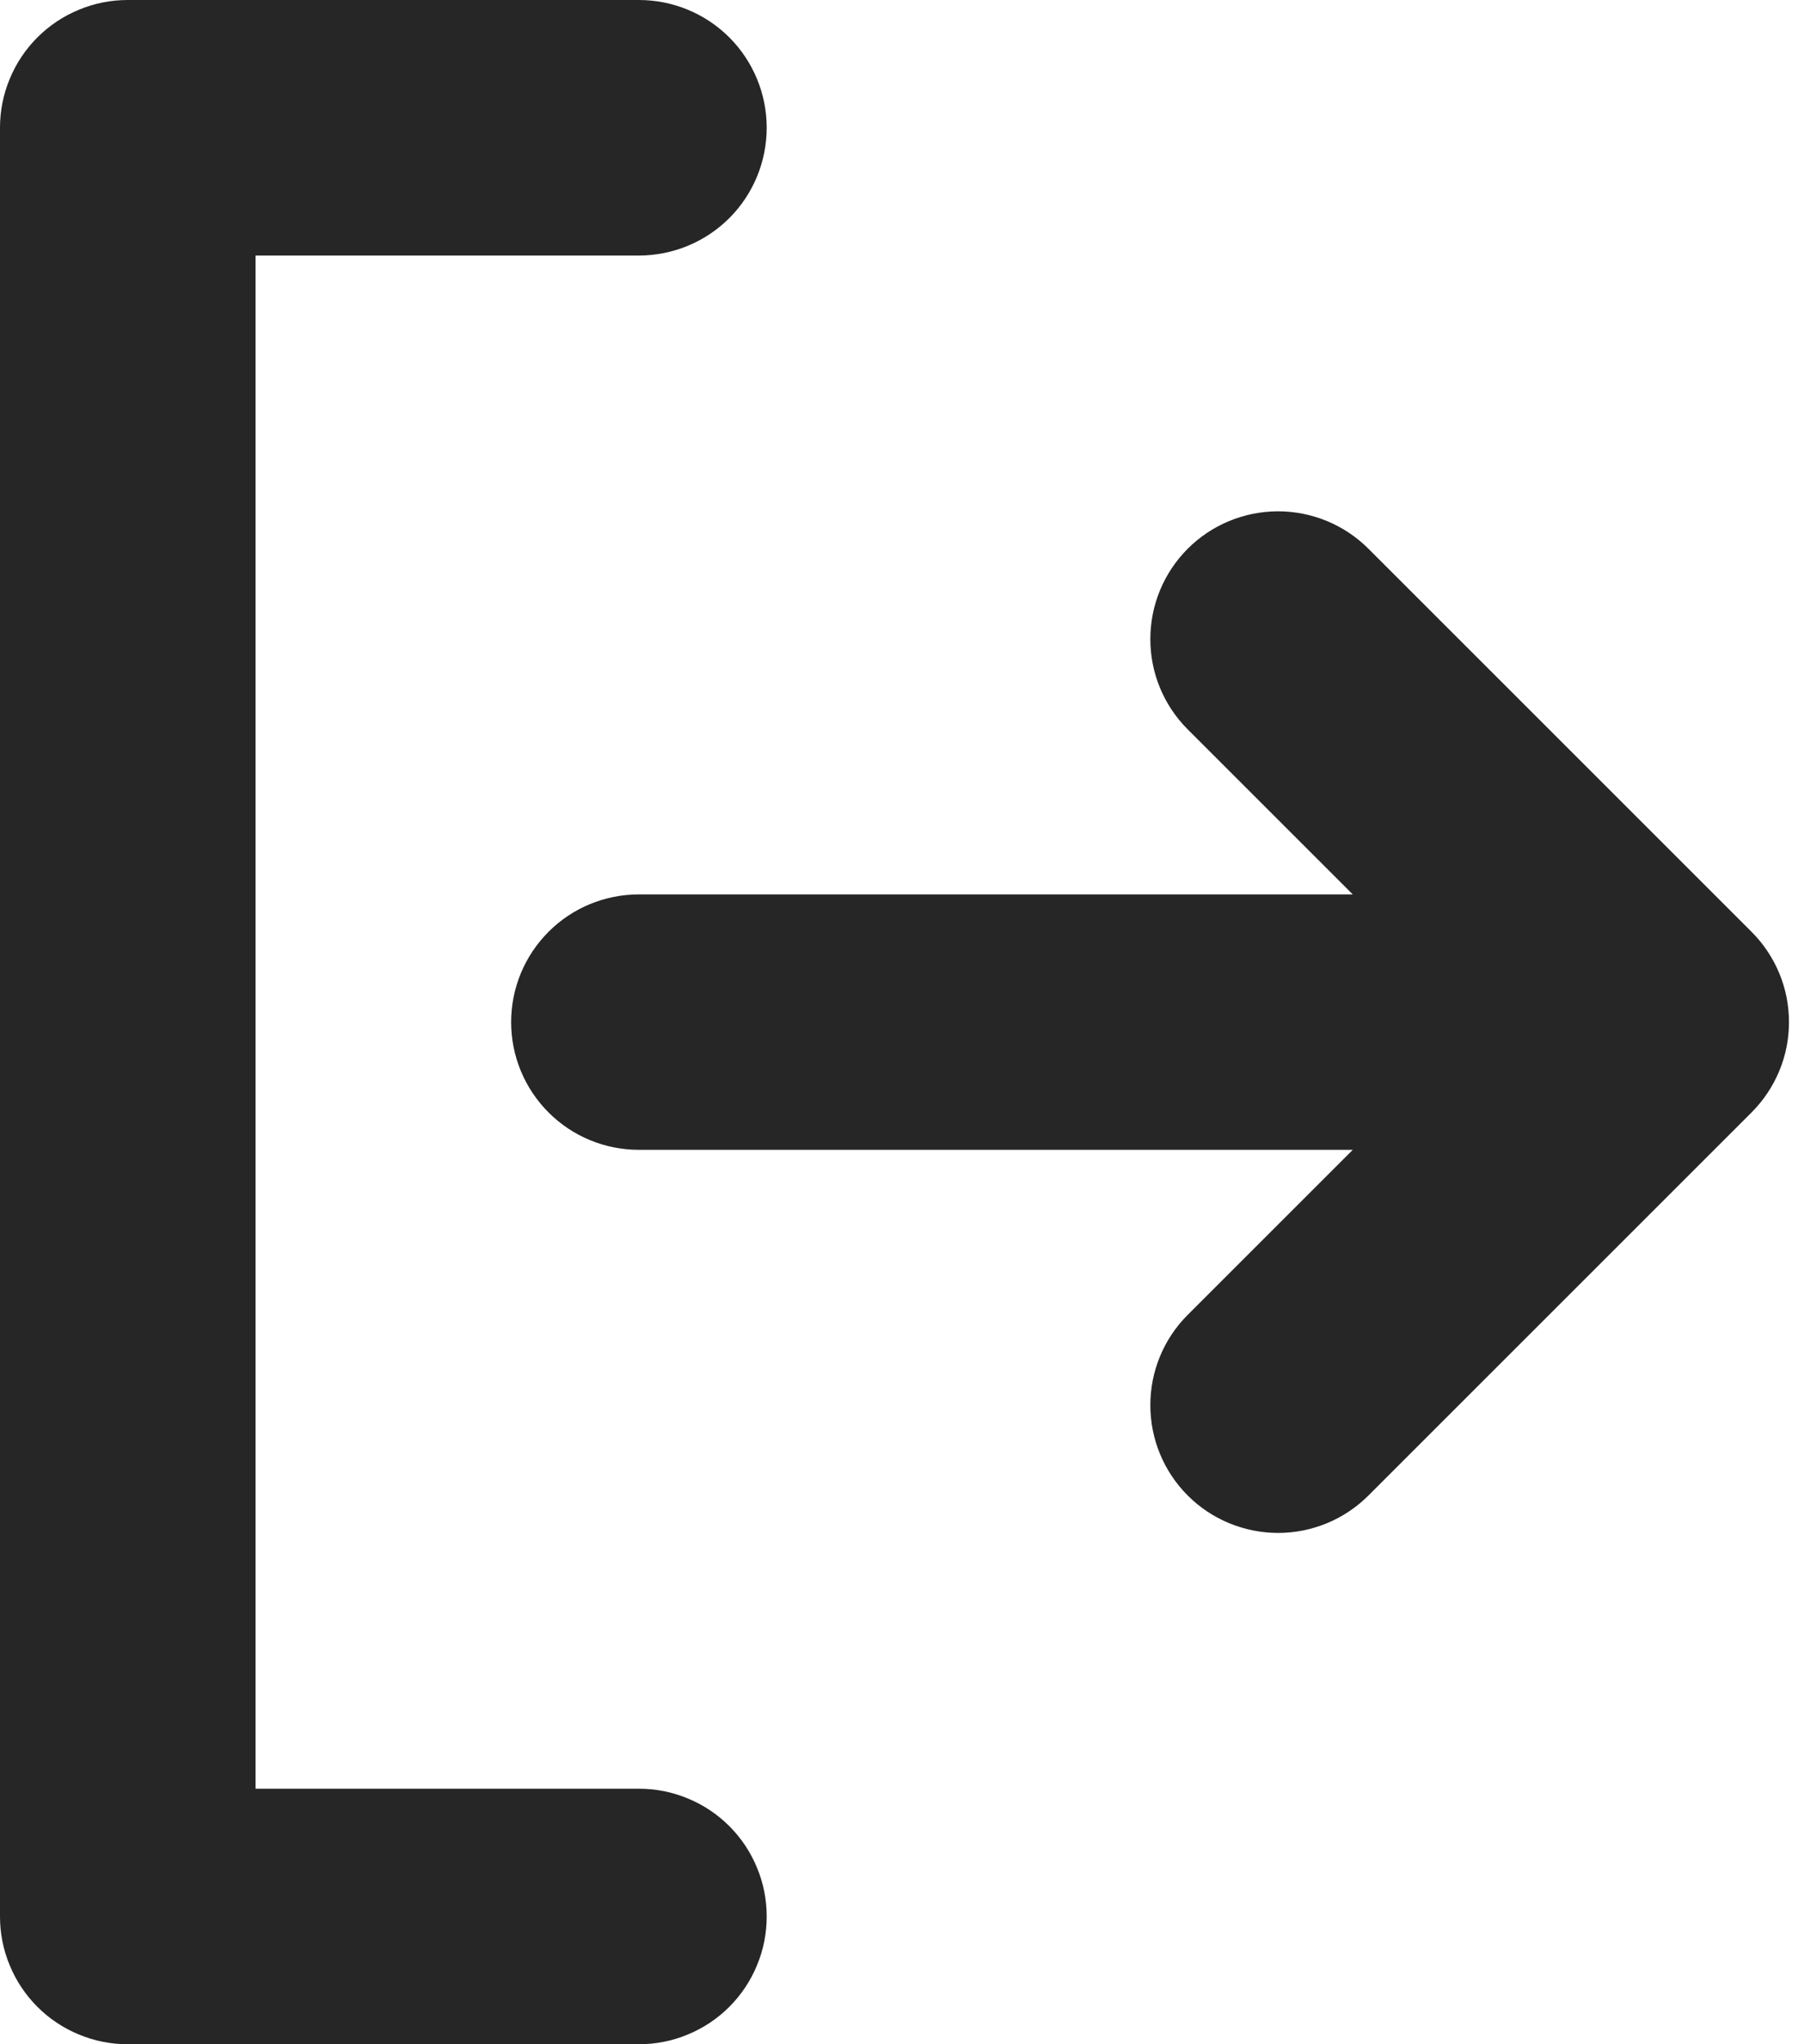 <svg id="icon--del" width="15" height="17" viewBox="0 0 15 17" fill="none" xmlns="http://www.w3.org/2000/svg">
<path d="M6.375 15.938C6.375 15.798 6.348 15.66 6.294 15.531C6.241 15.402 6.163 15.285 6.064 15.186C5.965 15.087 5.848 15.009 5.719 14.956C5.59 14.902 5.452 14.875 5.312 14.875L2.125 14.875L2.125 2.125L5.312 2.125C5.594 2.125 5.865 2.013 6.064 1.814C6.263 1.615 6.375 1.344 6.375 1.062C6.375 0.781 6.263 0.51 6.064 0.311C5.865 0.112 5.594 1.708e-07 5.312 1.708e-07L1.062 1.708e-07C0.923 -7.89758e-05 0.785 0.027 0.656 0.081C0.527 0.134 0.41 0.212 0.311 0.311C0.212 0.41 0.134 0.527 0.081 0.656C0.027 0.785 -7.8775e-05 0.923 3.7998e-07 1.062L3.7998e-07 15.938C-7.8775e-05 16.077 0.027 16.215 0.081 16.344C0.134 16.473 0.212 16.59 0.311 16.689C0.41 16.788 0.527 16.866 0.656 16.919C0.785 16.973 0.923 17 1.062 17H5.312C5.452 17 5.59 16.973 5.719 16.919C5.848 16.866 5.965 16.788 6.064 16.689C6.163 16.59 6.241 16.473 6.294 16.344C6.348 16.215 6.375 16.077 6.375 15.938Z" fill="black" fill-opacity="0.85"/>
<path d="M9.874 6.064L11.248 7.438L5.312 7.438C5.031 7.438 4.76 7.549 4.561 7.749C4.362 7.948 4.25 8.218 4.25 8.5C4.25 8.782 4.362 9.052 4.561 9.251C4.76 9.451 5.031 9.562 5.312 9.562L11.248 9.562L9.874 10.936C9.675 11.136 9.564 11.406 9.565 11.687C9.565 11.968 9.677 12.238 9.876 12.437C10.075 12.636 10.344 12.747 10.626 12.748C10.907 12.748 11.177 12.637 11.376 12.439L14.564 9.251C14.662 9.153 14.741 9.035 14.794 8.907C14.848 8.778 14.875 8.64 14.875 8.5C14.875 8.36 14.848 8.222 14.794 8.093C14.741 7.965 14.662 7.847 14.564 7.749L11.376 4.561C11.177 4.363 10.907 4.252 10.626 4.252C10.344 4.253 10.075 4.364 9.876 4.563C9.677 4.762 9.565 5.032 9.565 5.313C9.564 5.594 9.675 5.864 9.874 6.064Z" fill="black" fill-opacity="0.85"/>
</svg>
